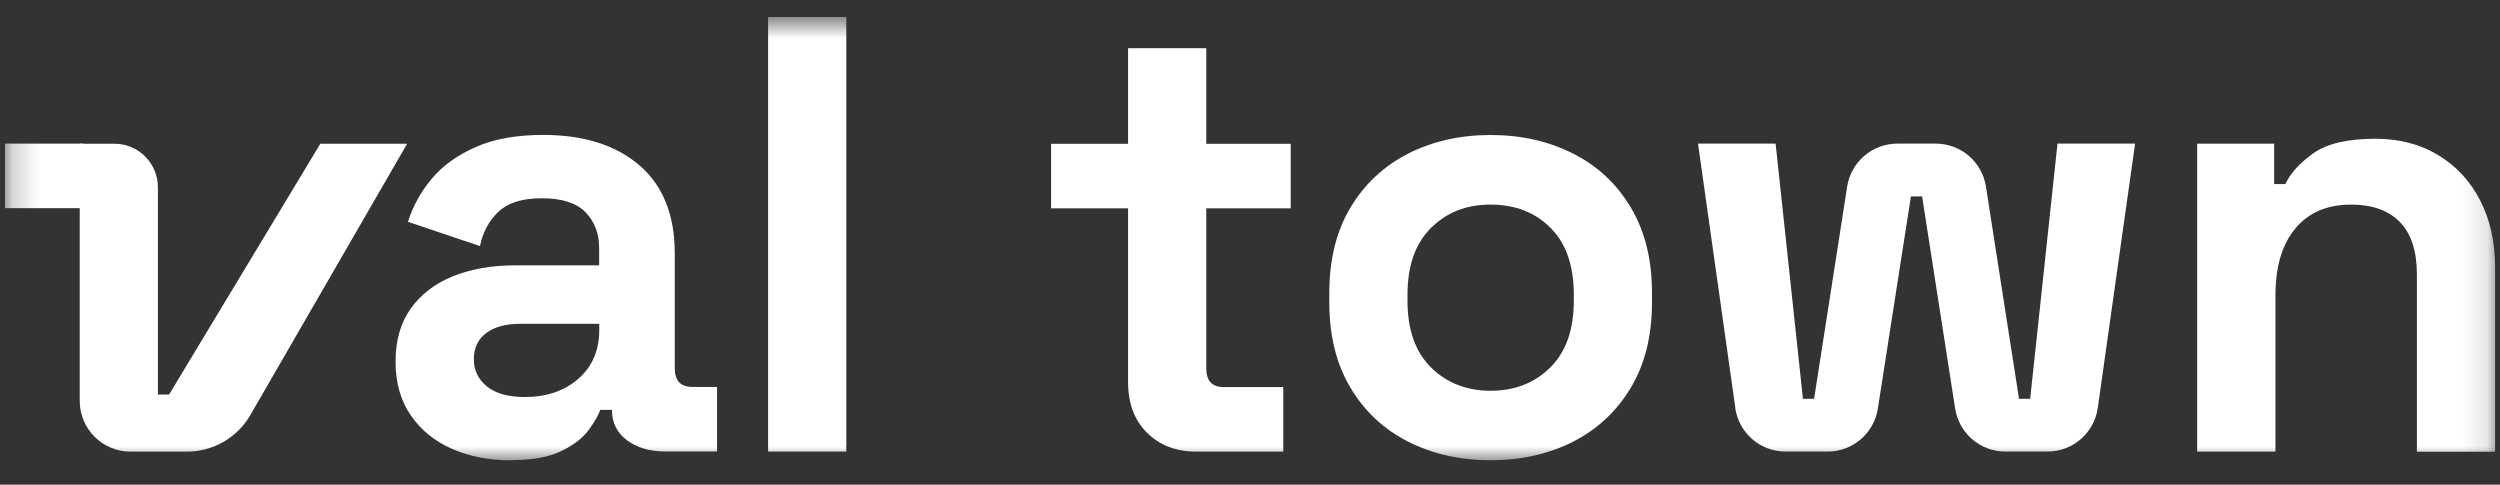<svg width="98" height="19" viewBox="0 0 98 19" fill="none" xmlns="http://www.w3.org/2000/svg">
<rect x="0" y="0" width="98" height="19" fill="#333333" stroke="none"/>
<g clip-path="url(#clip0_843_842)">
<mask id="mask0_843_842" style="mask-type:luminance" maskUnits="userSpaceOnUse" x="0" y="0" width="98" height="19">
<path d="M97.881 0.667H0.195V18.127H97.881V0.667Z" fill="white"/>
</mask>
<g mask="url(#mask0_843_842)">
<path d="M20.569 15.563C21.43 15.563 22.129 15.322 22.676 14.845C23.219 14.368 23.491 13.731 23.491 12.936V12.692H20.398C19.832 12.692 19.386 12.812 19.06 13.056C18.734 13.301 18.575 13.638 18.575 14.077C18.575 14.515 18.745 14.872 19.087 15.148C19.428 15.423 19.921 15.563 20.573 15.563H20.569ZM20.034 18.046C19.172 18.046 18.404 17.895 17.721 17.596C17.038 17.297 16.499 16.859 16.103 16.28C15.704 15.706 15.506 15.004 15.506 14.174C15.506 13.343 15.704 12.653 16.103 12.094C16.499 11.535 17.054 11.112 17.756 10.829C18.462 10.546 19.269 10.402 20.177 10.402H23.487V9.72C23.487 9.153 23.308 8.684 22.951 8.319C22.594 7.954 22.028 7.772 21.248 7.772C20.468 7.772 19.917 7.946 19.545 8.296C19.172 8.645 18.928 9.095 18.815 9.646L15.991 8.695C16.185 8.078 16.499 7.516 16.926 7.004C17.356 6.491 17.931 6.08 18.652 5.762C19.374 5.444 20.255 5.289 21.294 5.289C22.885 5.289 24.142 5.688 25.066 6.48C25.989 7.275 26.451 8.427 26.451 9.937V14.438C26.451 14.922 26.68 15.167 27.134 15.167H28.108V17.697H26.063C25.462 17.697 24.969 17.549 24.577 17.258C24.189 16.967 23.991 16.575 23.991 16.09V16.067H23.529C23.463 16.261 23.32 16.517 23.091 16.835C22.862 17.154 22.509 17.433 22.02 17.673C21.535 17.918 20.868 18.038 20.026 18.038L20.034 18.046Z" fill="white"/>
<path d="M33.175 0.667H30.11V17.701H33.175V0.667Z" fill="white"/>
<path d="M46.898 17.704C46.103 17.704 45.459 17.456 44.962 16.963C44.465 16.47 44.221 15.807 44.221 14.98V8.167H41.203V5.637H44.221V1.889H47.286V5.637H50.596V8.167H47.286V14.445C47.286 14.93 47.515 15.174 47.969 15.174H50.305V17.704H46.898Z" fill="white"/>
<path d="M58.433 15.318C59.372 15.318 60.152 15.015 60.769 14.406C61.386 13.797 61.693 12.924 61.693 11.791V11.547C61.693 10.41 61.39 9.541 60.781 8.932C60.172 8.322 59.388 8.02 58.433 8.02C57.479 8.02 56.715 8.322 56.098 8.932C55.481 9.541 55.174 10.414 55.174 11.547V11.791C55.174 12.928 55.481 13.797 56.098 14.406C56.715 15.015 57.495 15.318 58.433 15.318ZM58.433 18.042C57.234 18.042 56.152 17.797 55.198 17.312C54.239 16.827 53.486 16.121 52.936 15.194C52.385 14.271 52.109 13.157 52.109 11.861V11.473C52.109 10.177 52.385 9.064 52.936 8.14C53.486 7.217 54.243 6.511 55.198 6.022C56.156 5.537 57.234 5.292 58.433 5.292C59.632 5.292 60.711 5.537 61.669 6.022C62.628 6.507 63.38 7.213 63.931 8.14C64.482 9.064 64.758 10.177 64.758 11.473V11.861C64.758 13.161 64.482 14.271 63.931 15.194C63.38 16.117 62.624 16.823 61.669 17.312C60.711 17.797 59.632 18.042 58.433 18.042Z" fill="white"/>
<path d="M68.025 15.989L66.562 5.63H69.604L70.675 15.632H71.113L72.409 7.314C72.561 6.344 73.395 5.63 74.376 5.63H75.882C76.864 5.63 77.698 6.344 77.849 7.314L79.145 15.632H79.583L80.654 5.63H83.696L82.233 15.989C82.094 16.971 81.255 17.701 80.262 17.701H78.609C77.628 17.701 76.794 16.986 76.642 16.017L75.346 7.698H74.908L73.612 16.017C73.461 16.986 72.626 17.701 71.645 17.701H69.992C68.999 17.701 68.161 16.971 68.021 15.989H68.025Z" fill="white"/>
<path d="M86.129 17.704V5.633H89.147V7.216H89.586C89.78 6.794 90.144 6.394 90.68 6.01C91.215 5.63 92.026 5.439 93.113 5.439C94.052 5.439 94.878 5.653 95.584 6.084C96.29 6.514 96.838 7.104 97.225 7.861C97.614 8.613 97.808 9.494 97.808 10.503V17.708H94.742V10.747C94.742 9.839 94.517 9.156 94.075 8.703C93.629 8.249 92.993 8.02 92.166 8.02C91.223 8.02 90.494 8.334 89.978 8.955C89.458 9.579 89.198 10.452 89.198 11.57V17.704H86.133H86.129Z" fill="white"/>
<path d="M12.557 5.634L6.628 15.466H6.19V7.341C6.19 6.398 5.425 5.634 4.483 5.634H3.125V15.714C3.125 16.812 4.017 17.704 5.115 17.704H7.327C8.351 17.704 9.302 17.157 9.814 16.269L15.96 5.634H12.557Z" fill="white"/>
<path d="M0.195 5.63H3.268V8.16H0.195V5.63Z" fill="white"/>
</g>
</g>
<defs>
<clipPath id="clip0_843_842">
<rect width="98" height="19" fill="white"/>
</clipPath>
</defs>
</svg>
